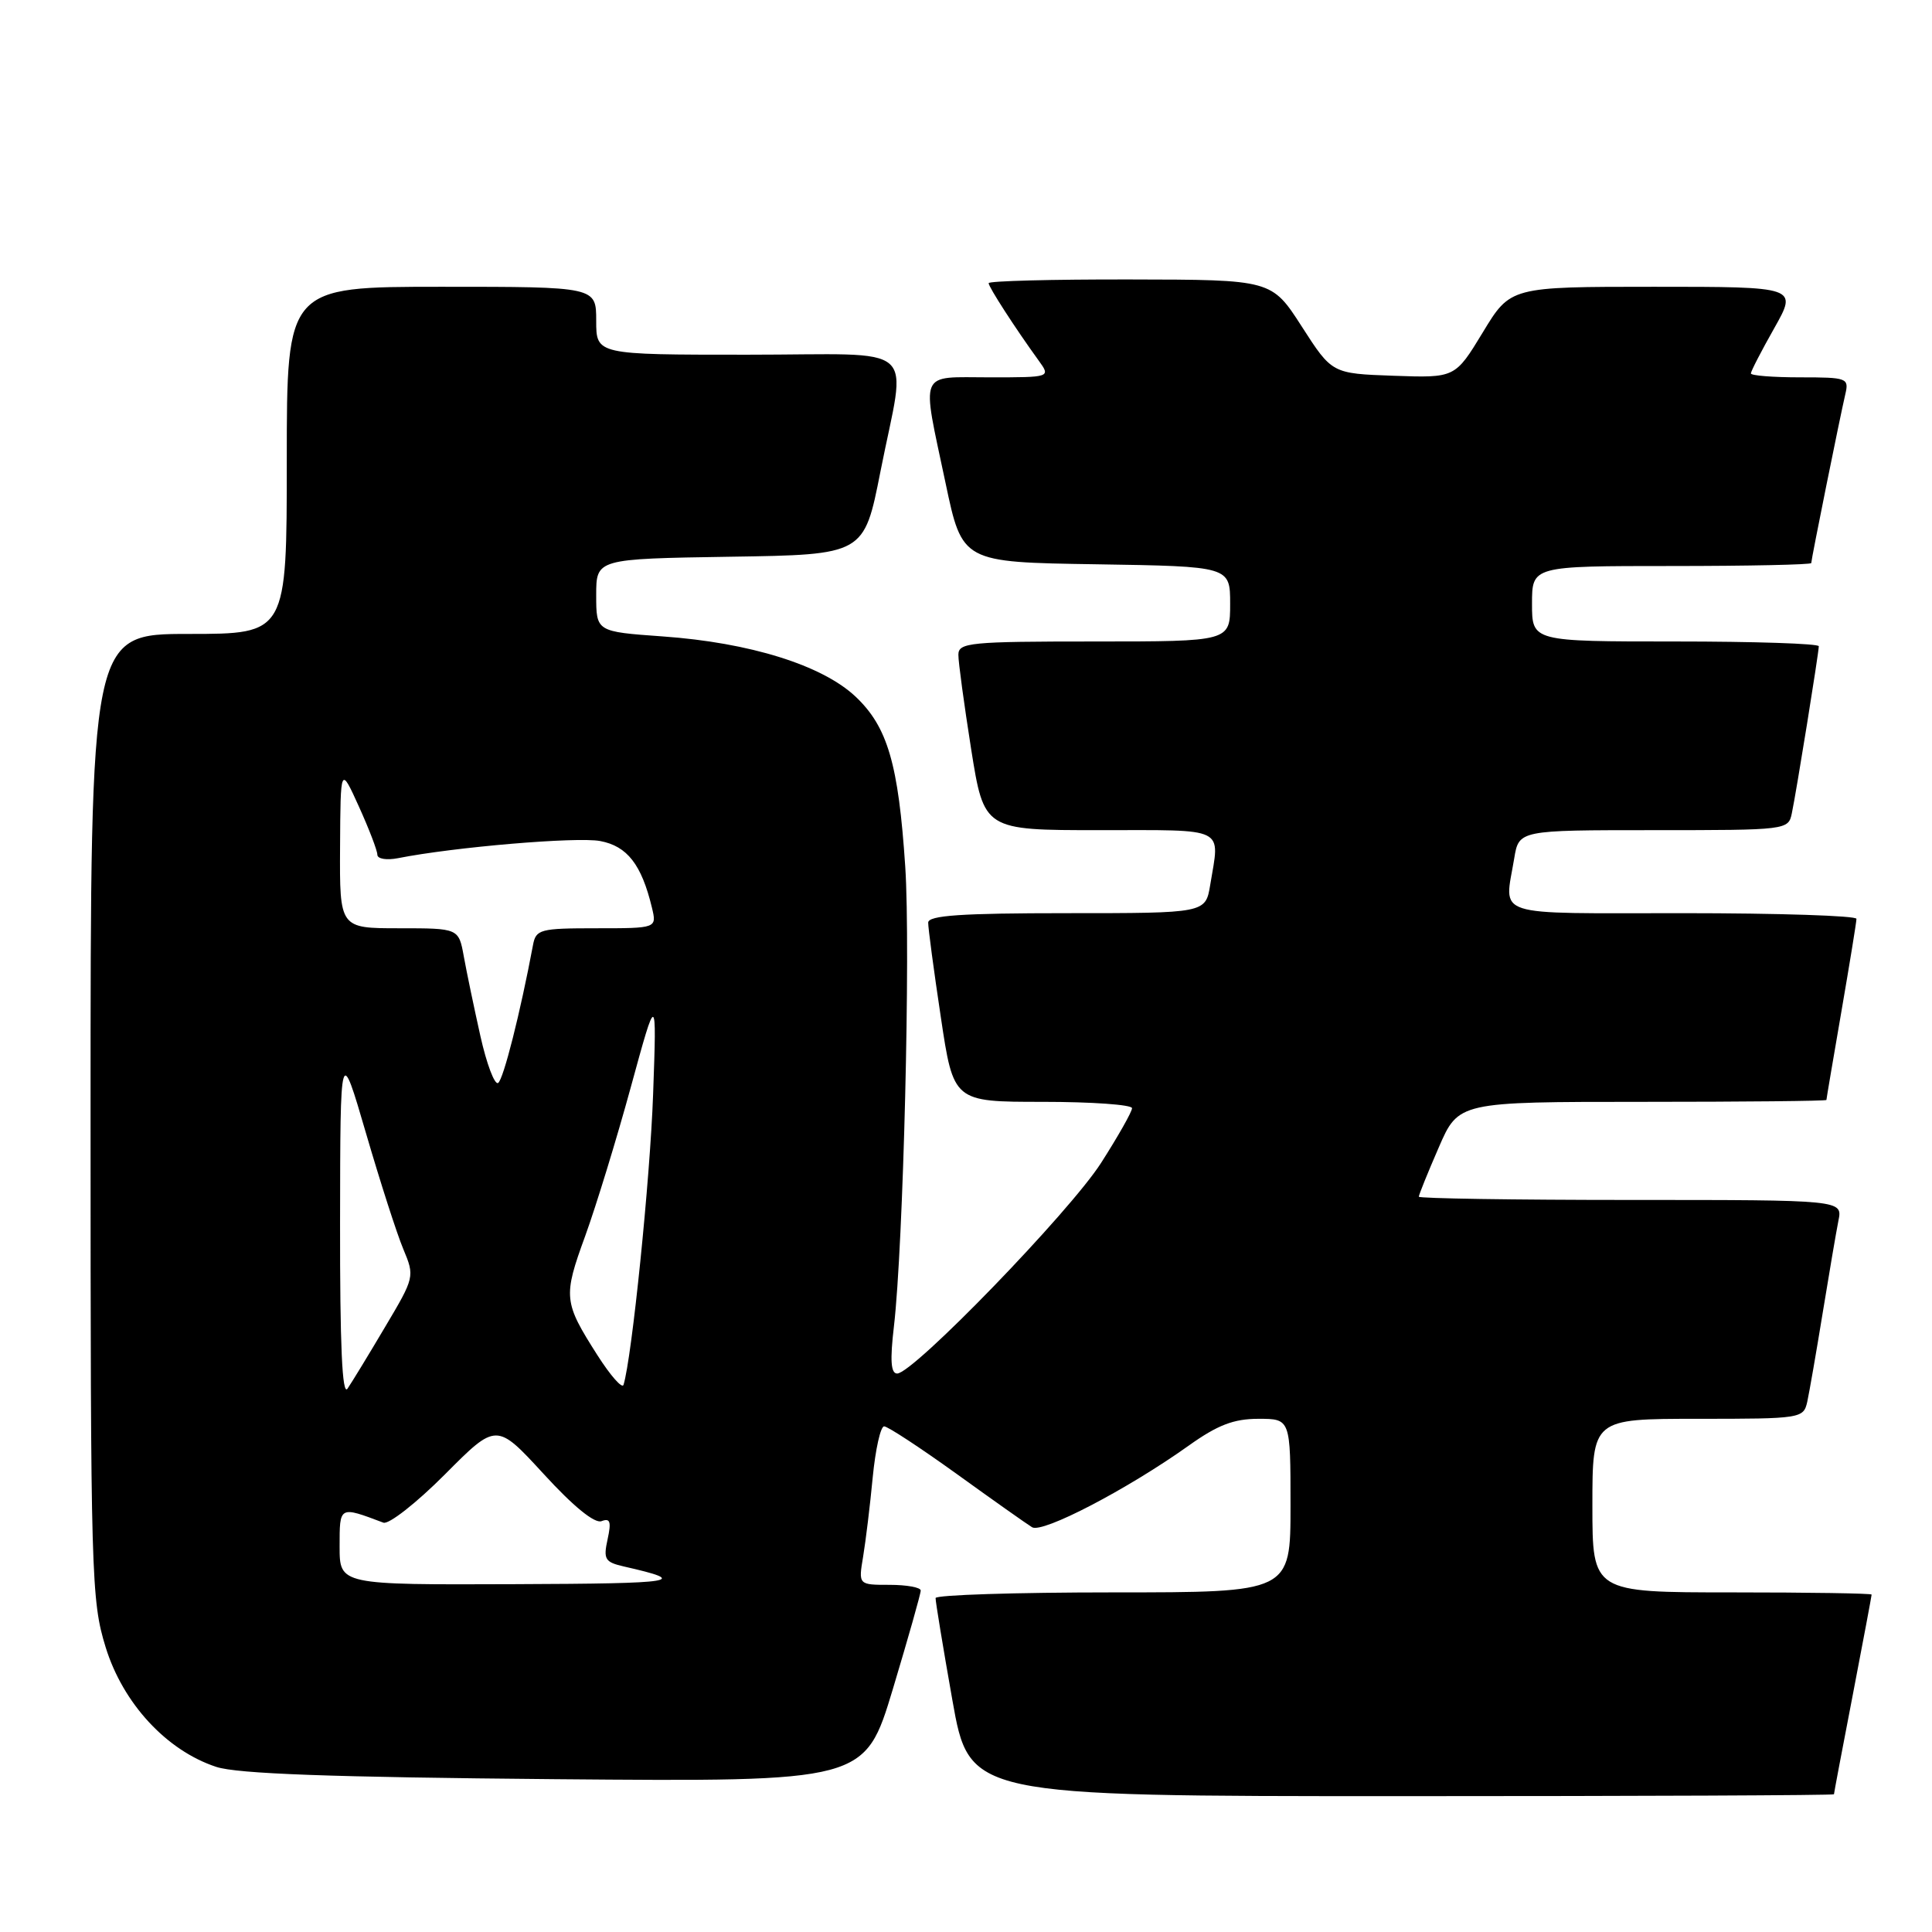 <?xml version="1.0" encoding="UTF-8" standalone="no"?>
<!DOCTYPE svg PUBLIC "-//W3C//DTD SVG 1.1//EN" "http://www.w3.org/Graphics/SVG/1.1/DTD/svg11.dtd" >
<svg xmlns="http://www.w3.org/2000/svg" xmlns:xlink="http://www.w3.org/1999/xlink" version="1.1" viewBox="0 0 256 256">
 <g >
 <path fill="currentColor"
d=" M 243.01 237.75 C 243.01 237.61 244.13 231.67 245.51 224.54 C 246.88 217.42 248.00 211.45 248.00 211.29 C 248.00 211.13 239.68 211.00 229.50 211.00 C 211.00 211.00 211.00 211.00 211.00 199.50 C 211.00 188.00 211.00 188.00 224.98 188.00 C 238.66 188.00 238.97 187.95 239.47 185.75 C 239.74 184.51 240.66 179.22 241.51 174.00 C 242.36 168.78 243.30 163.26 243.60 161.75 C 244.16 159.00 244.16 159.00 216.08 159.00 C 200.64 159.00 188.00 158.80 188.00 158.57 C 188.00 158.33 189.18 155.40 190.63 152.07 C 193.26 146.00 193.26 146.00 217.63 146.00 C 231.03 146.00 242.00 145.89 242.01 145.75 C 242.01 145.61 242.91 140.32 244.00 134.00 C 245.09 127.67 245.99 122.16 245.99 121.75 C 246.00 121.34 235.65 121.00 223.00 121.00 C 197.34 121.00 199.34 121.65 200.64 113.75 C 201.26 110.00 201.26 110.00 219.11 110.00 C 236.82 110.00 236.97 109.98 237.43 107.75 C 238.03 104.91 241.00 86.47 241.00 85.63 C 241.00 85.28 232.45 85.00 222.00 85.00 C 203.00 85.00 203.00 85.00 203.00 80.00 C 203.00 75.00 203.00 75.00 221.50 75.00 C 231.68 75.00 240.00 74.82 240.00 74.61 C 240.00 74.12 243.80 55.29 244.51 52.25 C 245.02 50.09 244.77 50.00 238.52 50.00 C 234.93 50.00 232.00 49.77 232.00 49.48 C 232.00 49.20 233.39 46.50 235.10 43.48 C 238.19 38.00 238.19 38.00 219.17 38.00 C 200.14 38.00 200.14 38.00 196.48 44.04 C 192.81 50.08 192.81 50.08 184.65 49.79 C 176.50 49.50 176.50 49.50 172.50 43.28 C 168.50 37.06 168.50 37.06 149.75 37.03 C 139.44 37.01 131.00 37.23 131.00 37.52 C 131.00 38.04 134.54 43.51 137.61 47.75 C 139.24 50.00 139.24 50.00 131.12 50.00 C 121.60 50.00 122.09 48.84 125.29 64.00 C 127.50 74.50 127.50 74.50 145.25 74.77 C 163.00 75.05 163.00 75.05 163.00 80.02 C 163.00 85.00 163.00 85.00 145.00 85.00 C 128.53 85.00 127.00 85.15 126.99 86.75 C 126.98 87.71 127.75 93.34 128.68 99.25 C 130.39 110.00 130.39 110.00 145.69 110.00 C 162.73 110.00 161.64 109.47 160.36 117.25 C 159.74 121.00 159.74 121.00 141.37 121.00 C 127.35 121.00 123.00 121.30 122.99 122.25 C 122.98 122.94 123.73 128.56 124.66 134.75 C 126.34 146.00 126.34 146.00 138.17 146.00 C 144.68 146.00 150.00 146.38 150.00 146.84 C 150.00 147.31 148.15 150.57 145.90 154.09 C 141.74 160.59 121.01 182.00 118.88 182.00 C 118.04 182.00 117.92 180.25 118.45 175.75 C 119.70 165.03 120.67 125.69 119.95 114.84 C 119.05 101.22 117.61 96.31 113.36 92.30 C 108.94 88.14 99.36 85.15 87.82 84.33 C 79.00 83.70 79.00 83.70 79.00 78.87 C 79.00 74.05 79.00 74.05 96.74 73.77 C 114.49 73.50 114.49 73.50 116.66 62.50 C 120.10 45.05 122.32 47.00 99.00 47.00 C 79.00 47.00 79.00 47.00 79.00 42.50 C 79.00 38.00 79.00 38.00 58.50 38.00 C 38.00 38.00 38.00 38.00 38.00 61.00 C 38.00 84.00 38.00 84.00 25.00 84.00 C 12.00 84.00 12.00 84.00 12.00 147.89 C 12.00 208.98 12.09 212.07 14.00 218.27 C 16.30 225.71 22.06 231.95 28.65 234.12 C 31.44 235.04 43.82 235.49 73.55 235.75 C 114.60 236.10 114.60 236.10 118.31 223.80 C 120.34 217.04 122.01 211.16 122.00 210.75 C 122.00 210.34 120.14 210.00 117.87 210.00 C 113.74 210.00 113.74 210.00 114.37 206.25 C 114.71 204.19 115.29 199.46 115.64 195.75 C 116.00 192.04 116.68 189.00 117.15 189.00 C 117.63 189.00 121.95 191.84 126.76 195.30 C 131.57 198.77 136.07 201.95 136.76 202.37 C 138.14 203.20 149.37 197.35 157.50 191.56 C 161.34 188.82 163.47 188.00 166.75 188.00 C 171.00 188.00 171.00 188.00 171.00 199.50 C 171.00 211.00 171.00 211.00 147.50 211.00 C 134.57 211.00 123.99 211.34 123.97 211.75 C 123.95 212.16 124.95 218.24 126.19 225.25 C 128.45 238.00 128.45 238.00 185.72 238.00 C 217.23 238.00 243.00 237.89 243.01 237.75 Z  M 45.00 204.93 C 45.00 199.51 44.93 199.55 50.80 201.76 C 51.51 202.03 55.17 199.16 58.94 195.38 C 65.78 188.50 65.78 188.50 72.03 195.30 C 75.98 199.62 78.80 201.91 79.71 201.56 C 80.85 201.12 81.02 201.63 80.51 203.96 C 79.93 206.61 80.15 206.99 82.68 207.57 C 91.49 209.57 89.91 209.83 68.25 209.91 C 45.00 210.00 45.00 210.00 45.00 204.93 Z  M 45.06 162.00 C 45.09 138.50 45.09 138.50 48.50 150.17 C 50.37 156.58 52.59 163.49 53.44 165.51 C 54.96 169.15 54.94 169.25 51.02 175.84 C 48.85 179.51 46.61 183.18 46.05 184.00 C 45.34 185.04 45.04 178.26 45.06 162.00 Z  M 79.16 179.57 C 74.67 172.52 74.60 171.85 77.54 163.78 C 78.99 159.78 81.72 150.88 83.60 144.00 C 87.02 131.50 87.02 131.50 86.54 145.00 C 86.14 156.28 83.73 179.91 82.62 183.50 C 82.45 184.05 80.89 182.28 79.16 179.57 Z  M 63.65 137.26 C 62.82 133.54 61.83 128.81 61.46 126.75 C 60.78 123.00 60.78 123.00 52.89 123.00 C 45.00 123.00 45.00 123.00 45.06 112.25 C 45.12 101.50 45.12 101.50 47.56 106.88 C 48.90 109.84 50.00 112.71 50.00 113.25 C 50.00 113.81 51.23 114.01 52.75 113.71 C 60.17 112.24 76.43 110.86 79.52 111.44 C 83.11 112.11 85.01 114.56 86.38 120.25 C 87.04 123.00 87.04 123.00 79.04 123.00 C 71.53 123.00 71.01 123.14 70.62 125.25 C 68.95 134.16 66.70 143.07 66.00 143.50 C 65.54 143.78 64.48 140.98 63.65 137.26 Z "/>
</g>
</svg>